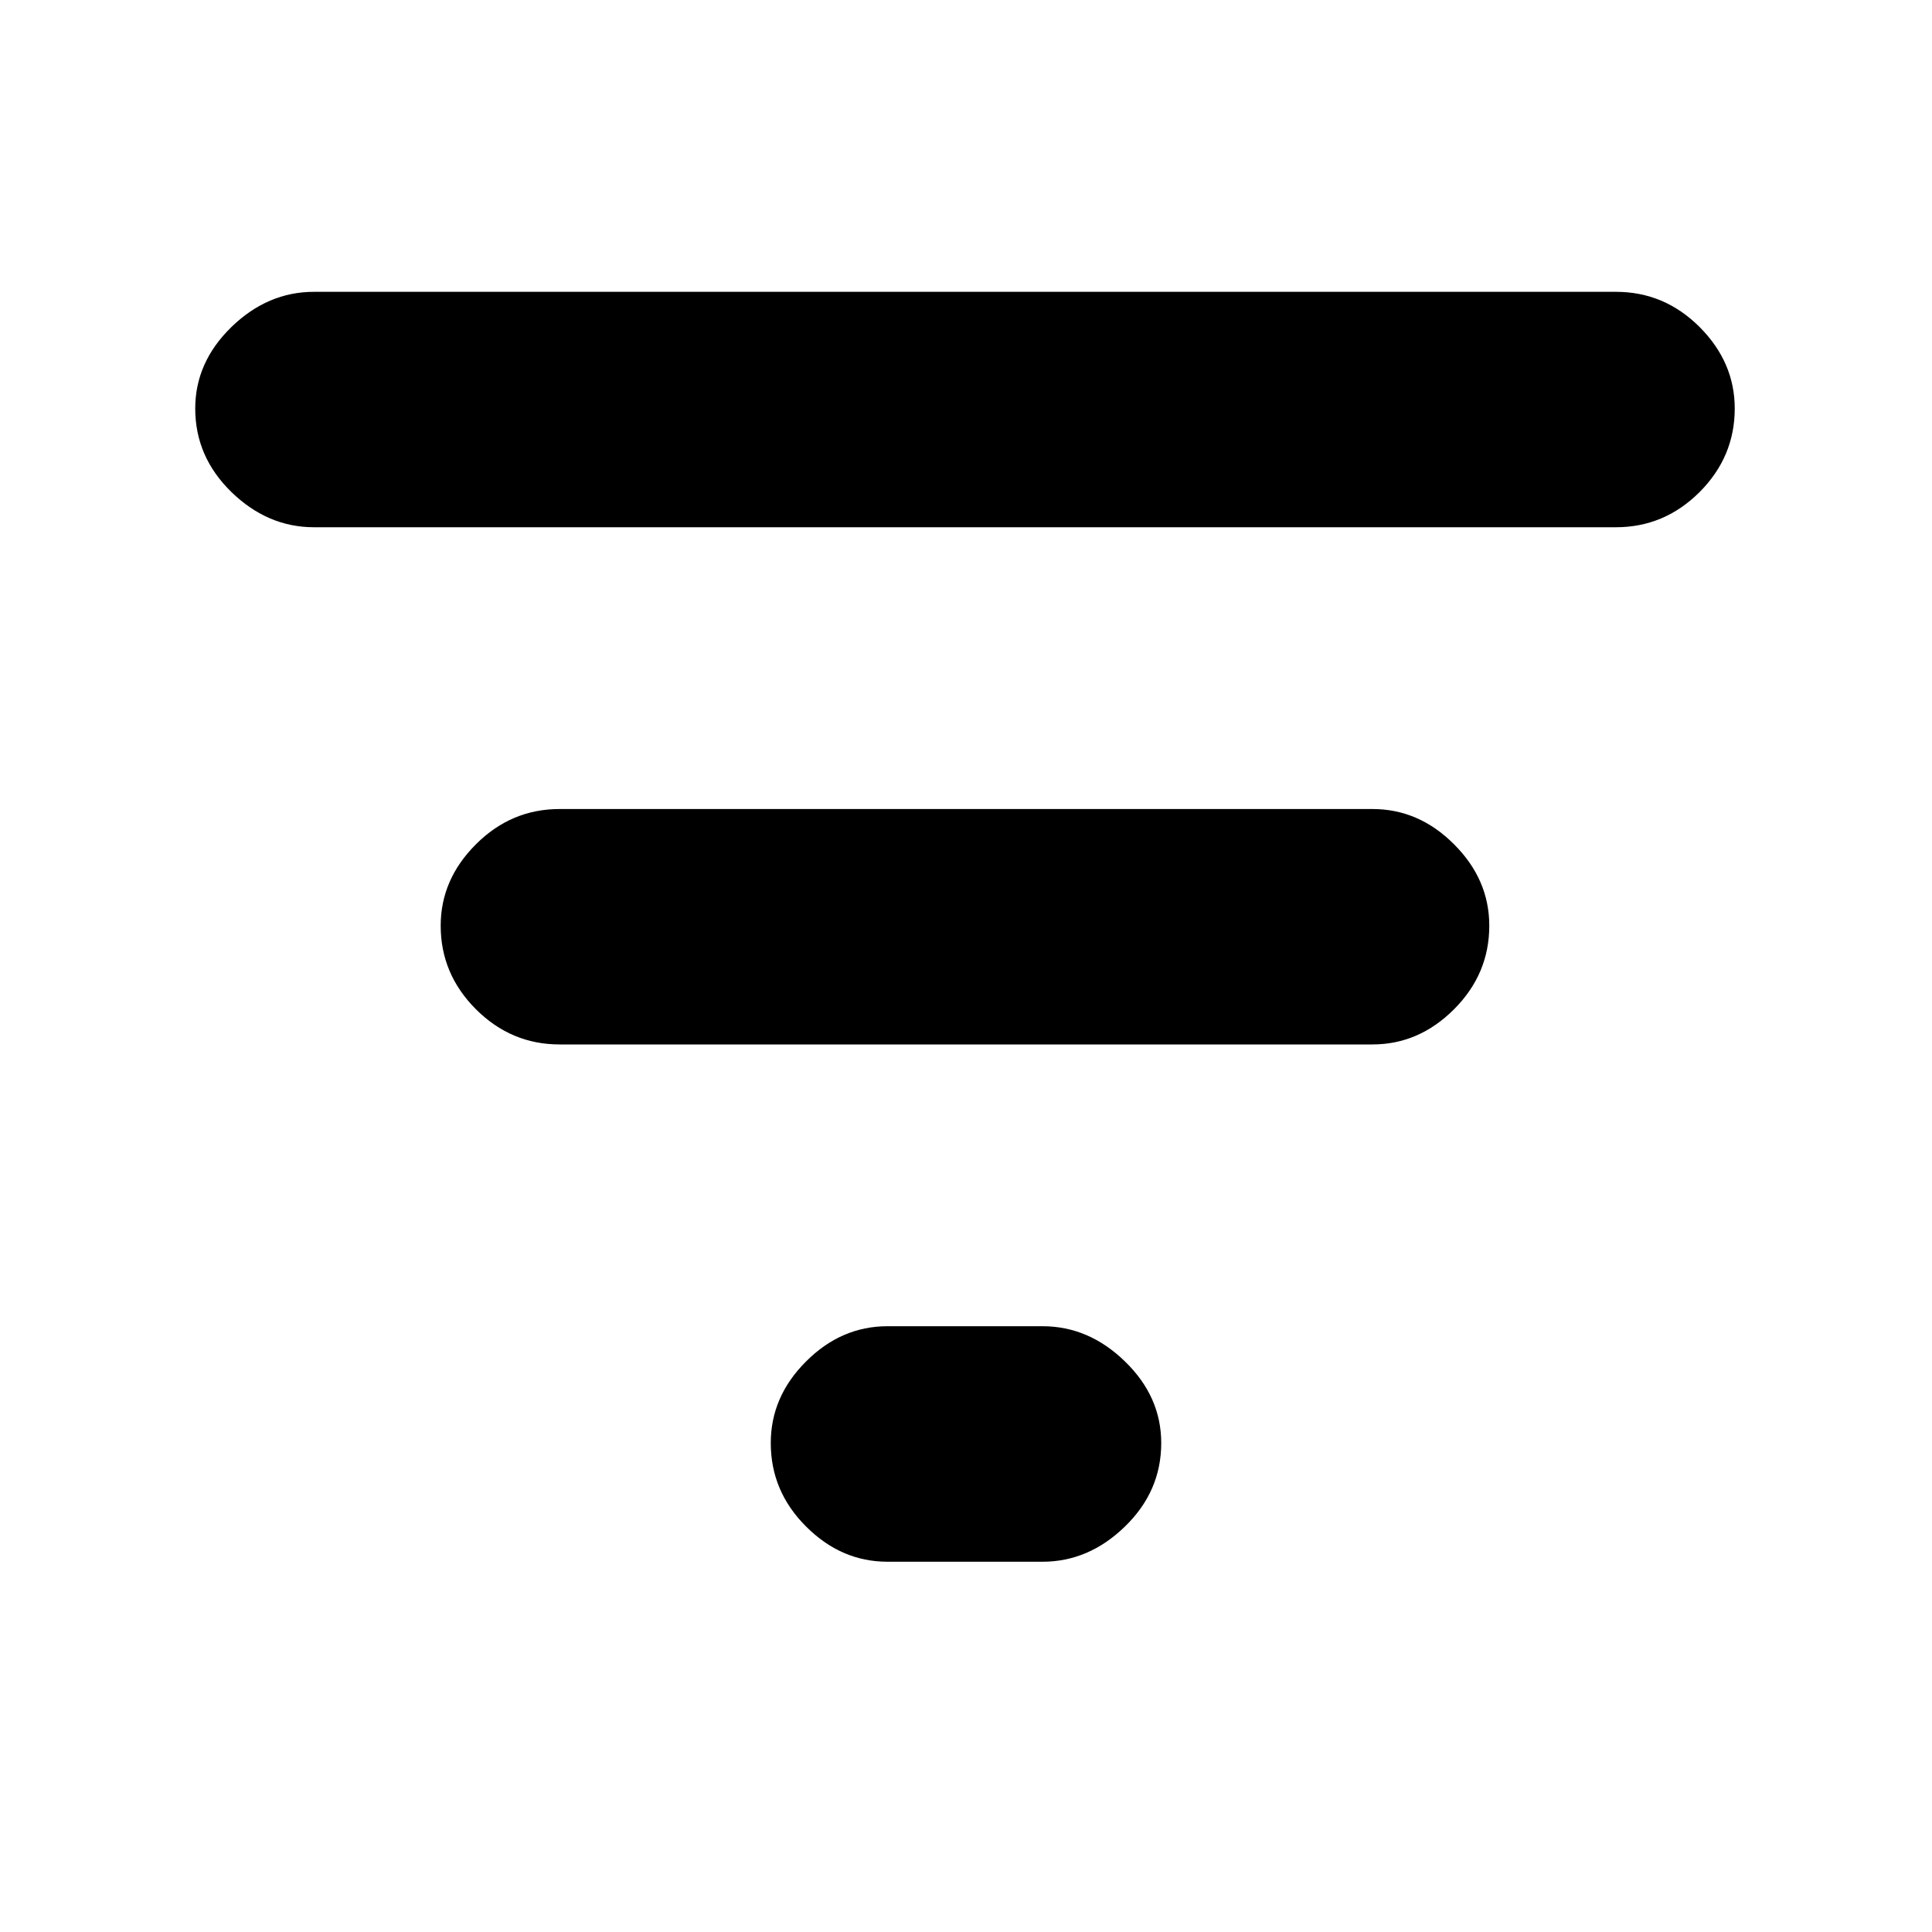 <svg xmlns="http://www.w3.org/2000/svg" height="20" width="20"><path d="M9.188 16.167Q8.708 16.167 8.344 15.802Q7.979 15.438 7.979 14.938Q7.979 14.458 8.344 14.094Q8.708 13.729 9.188 13.729H10.792Q11.271 13.729 11.646 14.094Q12.021 14.458 12.021 14.938Q12.021 15.438 11.646 15.802Q11.271 16.167 10.792 16.167ZM3.25 5.458Q2.771 5.458 2.396 5.094Q2.021 4.729 2.021 4.229Q2.021 3.75 2.396 3.385Q2.771 3.021 3.25 3.021H16.729Q17.229 3.021 17.594 3.385Q17.958 3.75 17.958 4.229Q17.958 4.729 17.594 5.094Q17.229 5.458 16.729 5.458ZM5.792 10.812Q5.292 10.812 4.927 10.448Q4.562 10.083 4.562 9.583Q4.562 9.104 4.927 8.74Q5.292 8.375 5.792 8.375H14.208Q14.688 8.375 15.052 8.74Q15.417 9.104 15.417 9.583Q15.417 10.083 15.052 10.448Q14.688 10.812 14.208 10.812Z"/></svg>